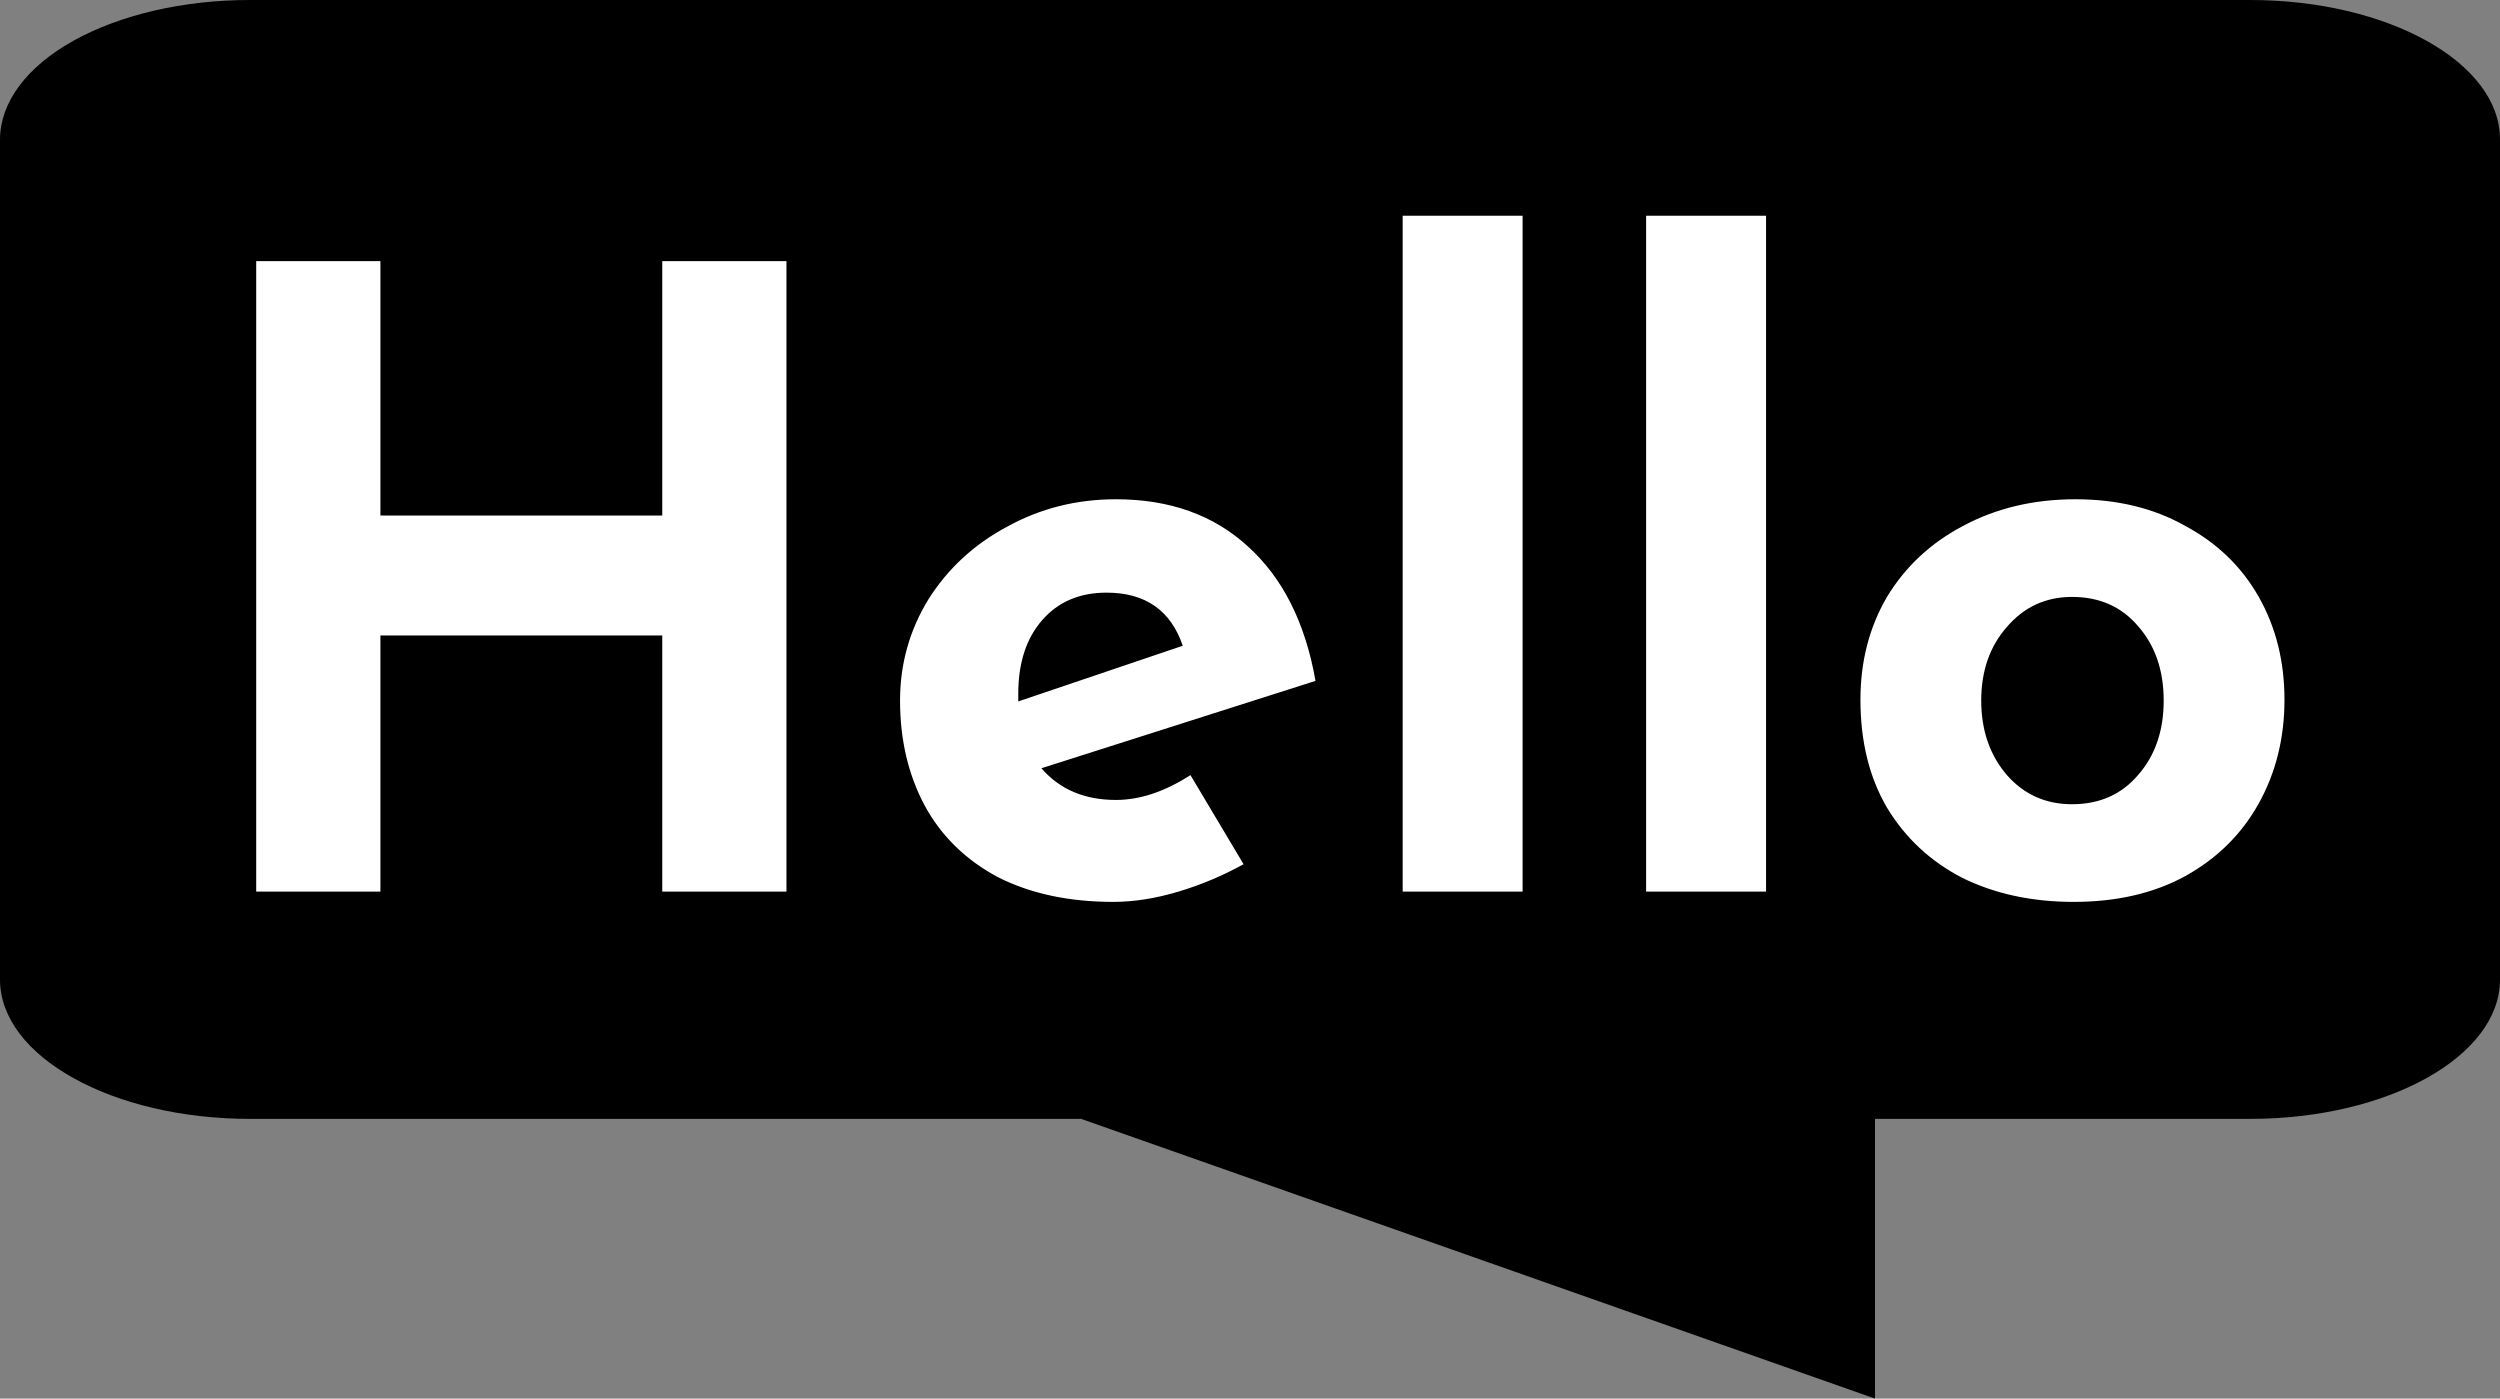 <svg width="143" height="80" viewBox="0 0 143 80" fill="none" xmlns="http://www.w3.org/2000/svg">
<rect x="0" y="0" width="143" height="80" fill="#808080" stroke="none"/>
<path d="M14.3 4.04593e-06H128.7C136.586 4.04593e-06 143 3.576 143 7.968V56.032C143 60.424 136.586 64 128.7 64H107.25V80L61.84 64H14.3C6.414 64 0 60.424 0 56.032V7.968C0.011 5.851 1.523 3.823 4.204 2.329C6.885 0.836 10.516 -0.002 14.3 4.04593e-06Z" fill="black"/>
<path d="M44.986 51H37.881V36.349H21.76V51H14.655V14.936H21.76V29.489H37.881V14.936H44.986V51ZM63.831 45.757C65.203 45.757 66.624 45.283 68.094 44.336L71.132 49.432C69.956 50.085 68.715 50.608 67.408 51C66.101 51.392 64.86 51.588 63.684 51.588C61.136 51.588 58.931 51.114 57.069 50.167C55.24 49.187 53.851 47.831 52.904 46.1C51.957 44.336 51.483 42.327 51.483 40.073C51.483 37.982 52.022 36.055 53.1 34.291C54.211 32.527 55.713 31.139 57.608 30.126C59.503 29.081 61.577 28.558 63.831 28.558C66.902 28.558 69.417 29.456 71.377 31.253C73.37 33.05 74.66 35.614 75.248 38.946L59.568 43.944C60.613 45.153 62.034 45.757 63.831 45.757ZM63.292 33.899C61.757 33.899 60.532 34.422 59.617 35.467C58.702 36.512 58.245 37.917 58.245 39.681V40.122L67.653 36.937C66.967 34.912 65.513 33.899 63.292 33.899ZM87.093 12.339V51H80.233V12.339H87.093ZM101.018 12.339V51H94.158V12.339H101.018ZM106.417 40.024C106.417 37.835 106.923 35.875 107.936 34.144C108.981 32.413 110.435 31.057 112.297 30.077C114.191 29.064 116.331 28.558 118.716 28.558C121.1 28.558 123.191 29.064 124.988 30.077C126.817 31.057 128.222 32.413 129.202 34.144C130.182 35.875 130.672 37.835 130.672 40.024C130.672 42.213 130.182 44.189 129.202 45.953C128.222 47.717 126.817 49.105 124.988 50.118C123.191 51.098 121.068 51.588 118.618 51.588C116.233 51.588 114.11 51.131 112.248 50.216C110.418 49.269 108.981 47.929 107.936 46.198C106.923 44.467 106.417 42.409 106.417 40.024ZM113.326 40.073C113.326 41.772 113.816 43.193 114.796 44.336C115.776 45.447 117.017 46.002 118.52 46.002C120.088 46.002 121.345 45.447 122.293 44.336C123.273 43.225 123.763 41.804 123.763 40.073C123.763 38.342 123.273 36.921 122.293 35.81C121.345 34.699 120.088 34.144 118.52 34.144C117.017 34.144 115.776 34.716 114.796 35.859C113.816 36.97 113.326 38.374 113.326 40.073Z" fill="white"/>
</svg>
